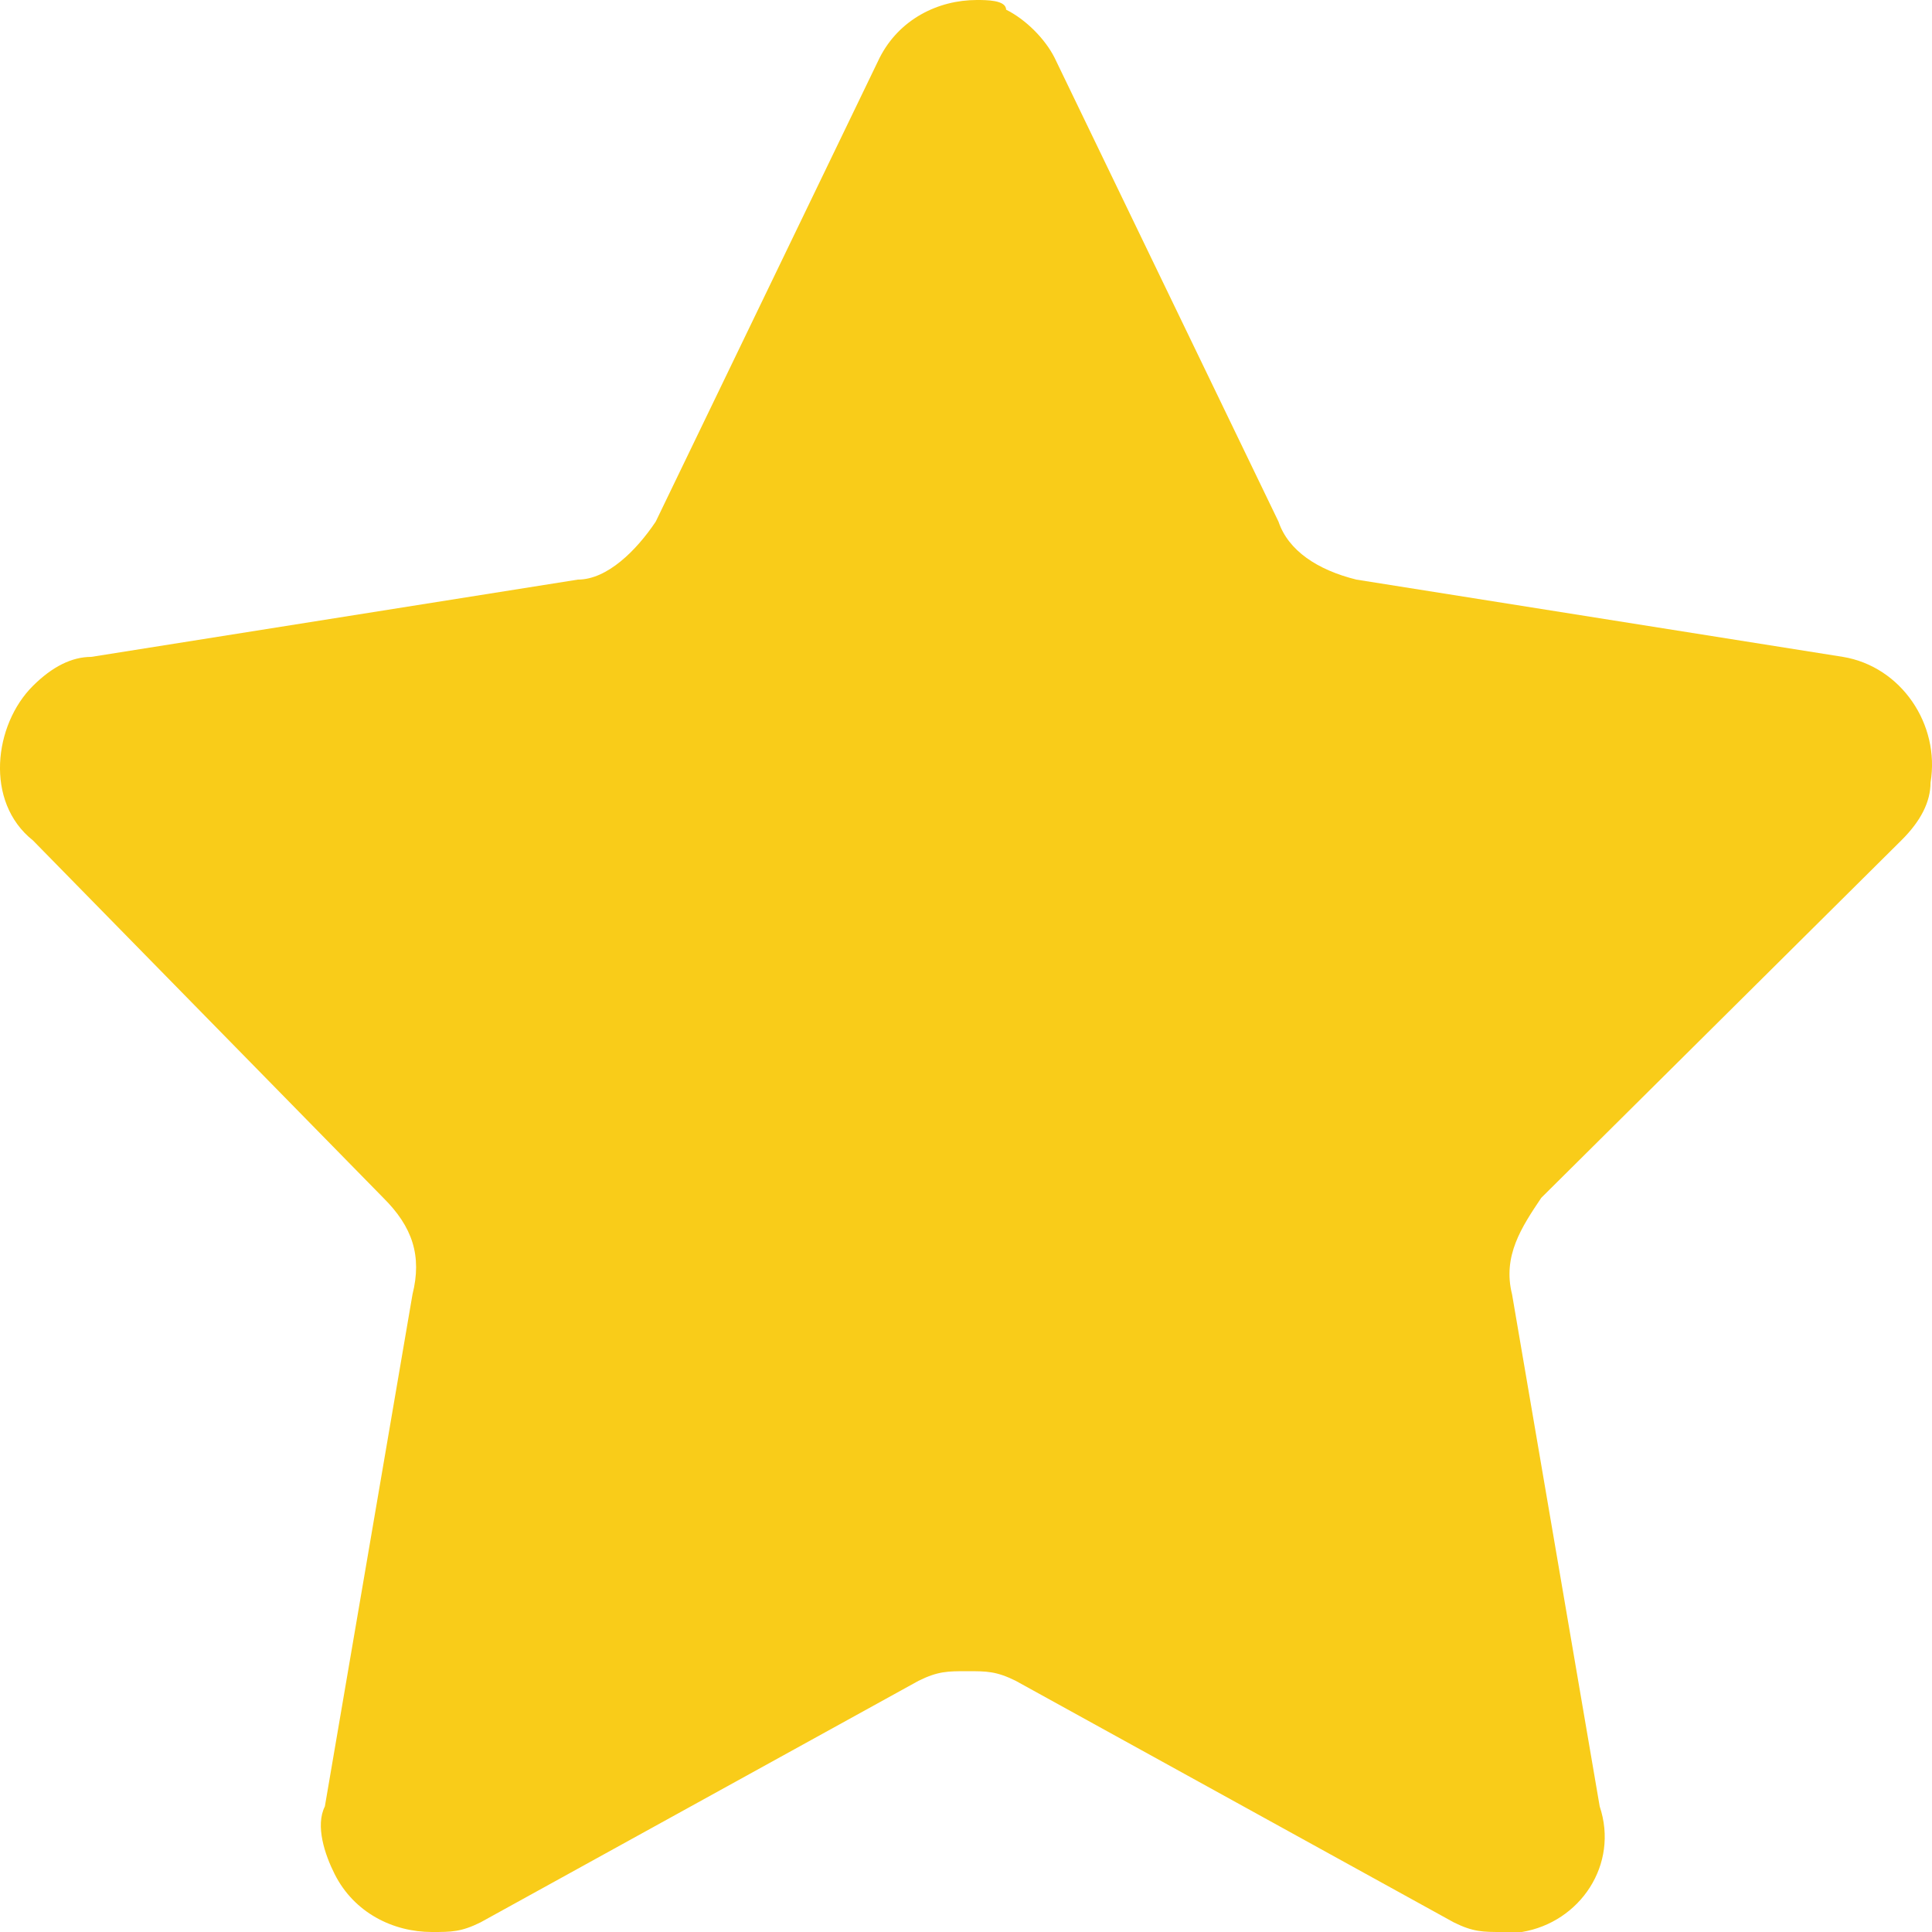 <svg width="20" height="20" viewBox="0 0 20 20" fill="none" xmlns="http://www.w3.org/2000/svg">
<path fill-rule="evenodd" clip-rule="evenodd" d="M9.105 0.6C9.307 0.2 9.71 0 10.112 0C10.213 0 10.415 6.10203e-06 10.415 0.1C10.616 0.2 10.818 0.4 10.918 0.6L13.235 5.4C13.336 5.7 13.638 5.9 14.041 6L19.078 6.8C19.682 6.9 20.085 7.5 19.985 8.1C19.985 8.3 19.884 8.5 19.682 8.7L15.955 12.4C15.754 12.7 15.552 13 15.653 13.4L16.56 18.7C16.761 19.3 16.358 19.9 15.754 20H15.552C15.351 20 15.25 20 15.049 19.9L10.515 17.4C10.314 17.3 10.213 17.3 10.012 17.3C9.81 17.3 9.71 17.3 9.508 17.4L4.975 19.9C4.773 20 4.673 20 4.471 20C4.068 20 3.665 19.8 3.464 19.4C3.363 19.2 3.262 18.9 3.363 18.7L4.27 13.4C4.37 13 4.27 12.7 3.968 12.4L0.341 8.7C-0.163 8.3 -0.062 7.5 0.341 7.1C0.542 6.9 0.744 6.8 0.945 6.8L5.982 6C6.285 6 6.587 5.7 6.788 5.4L9.105 0.6Z" fill="#F9CC19"/>
</svg>
